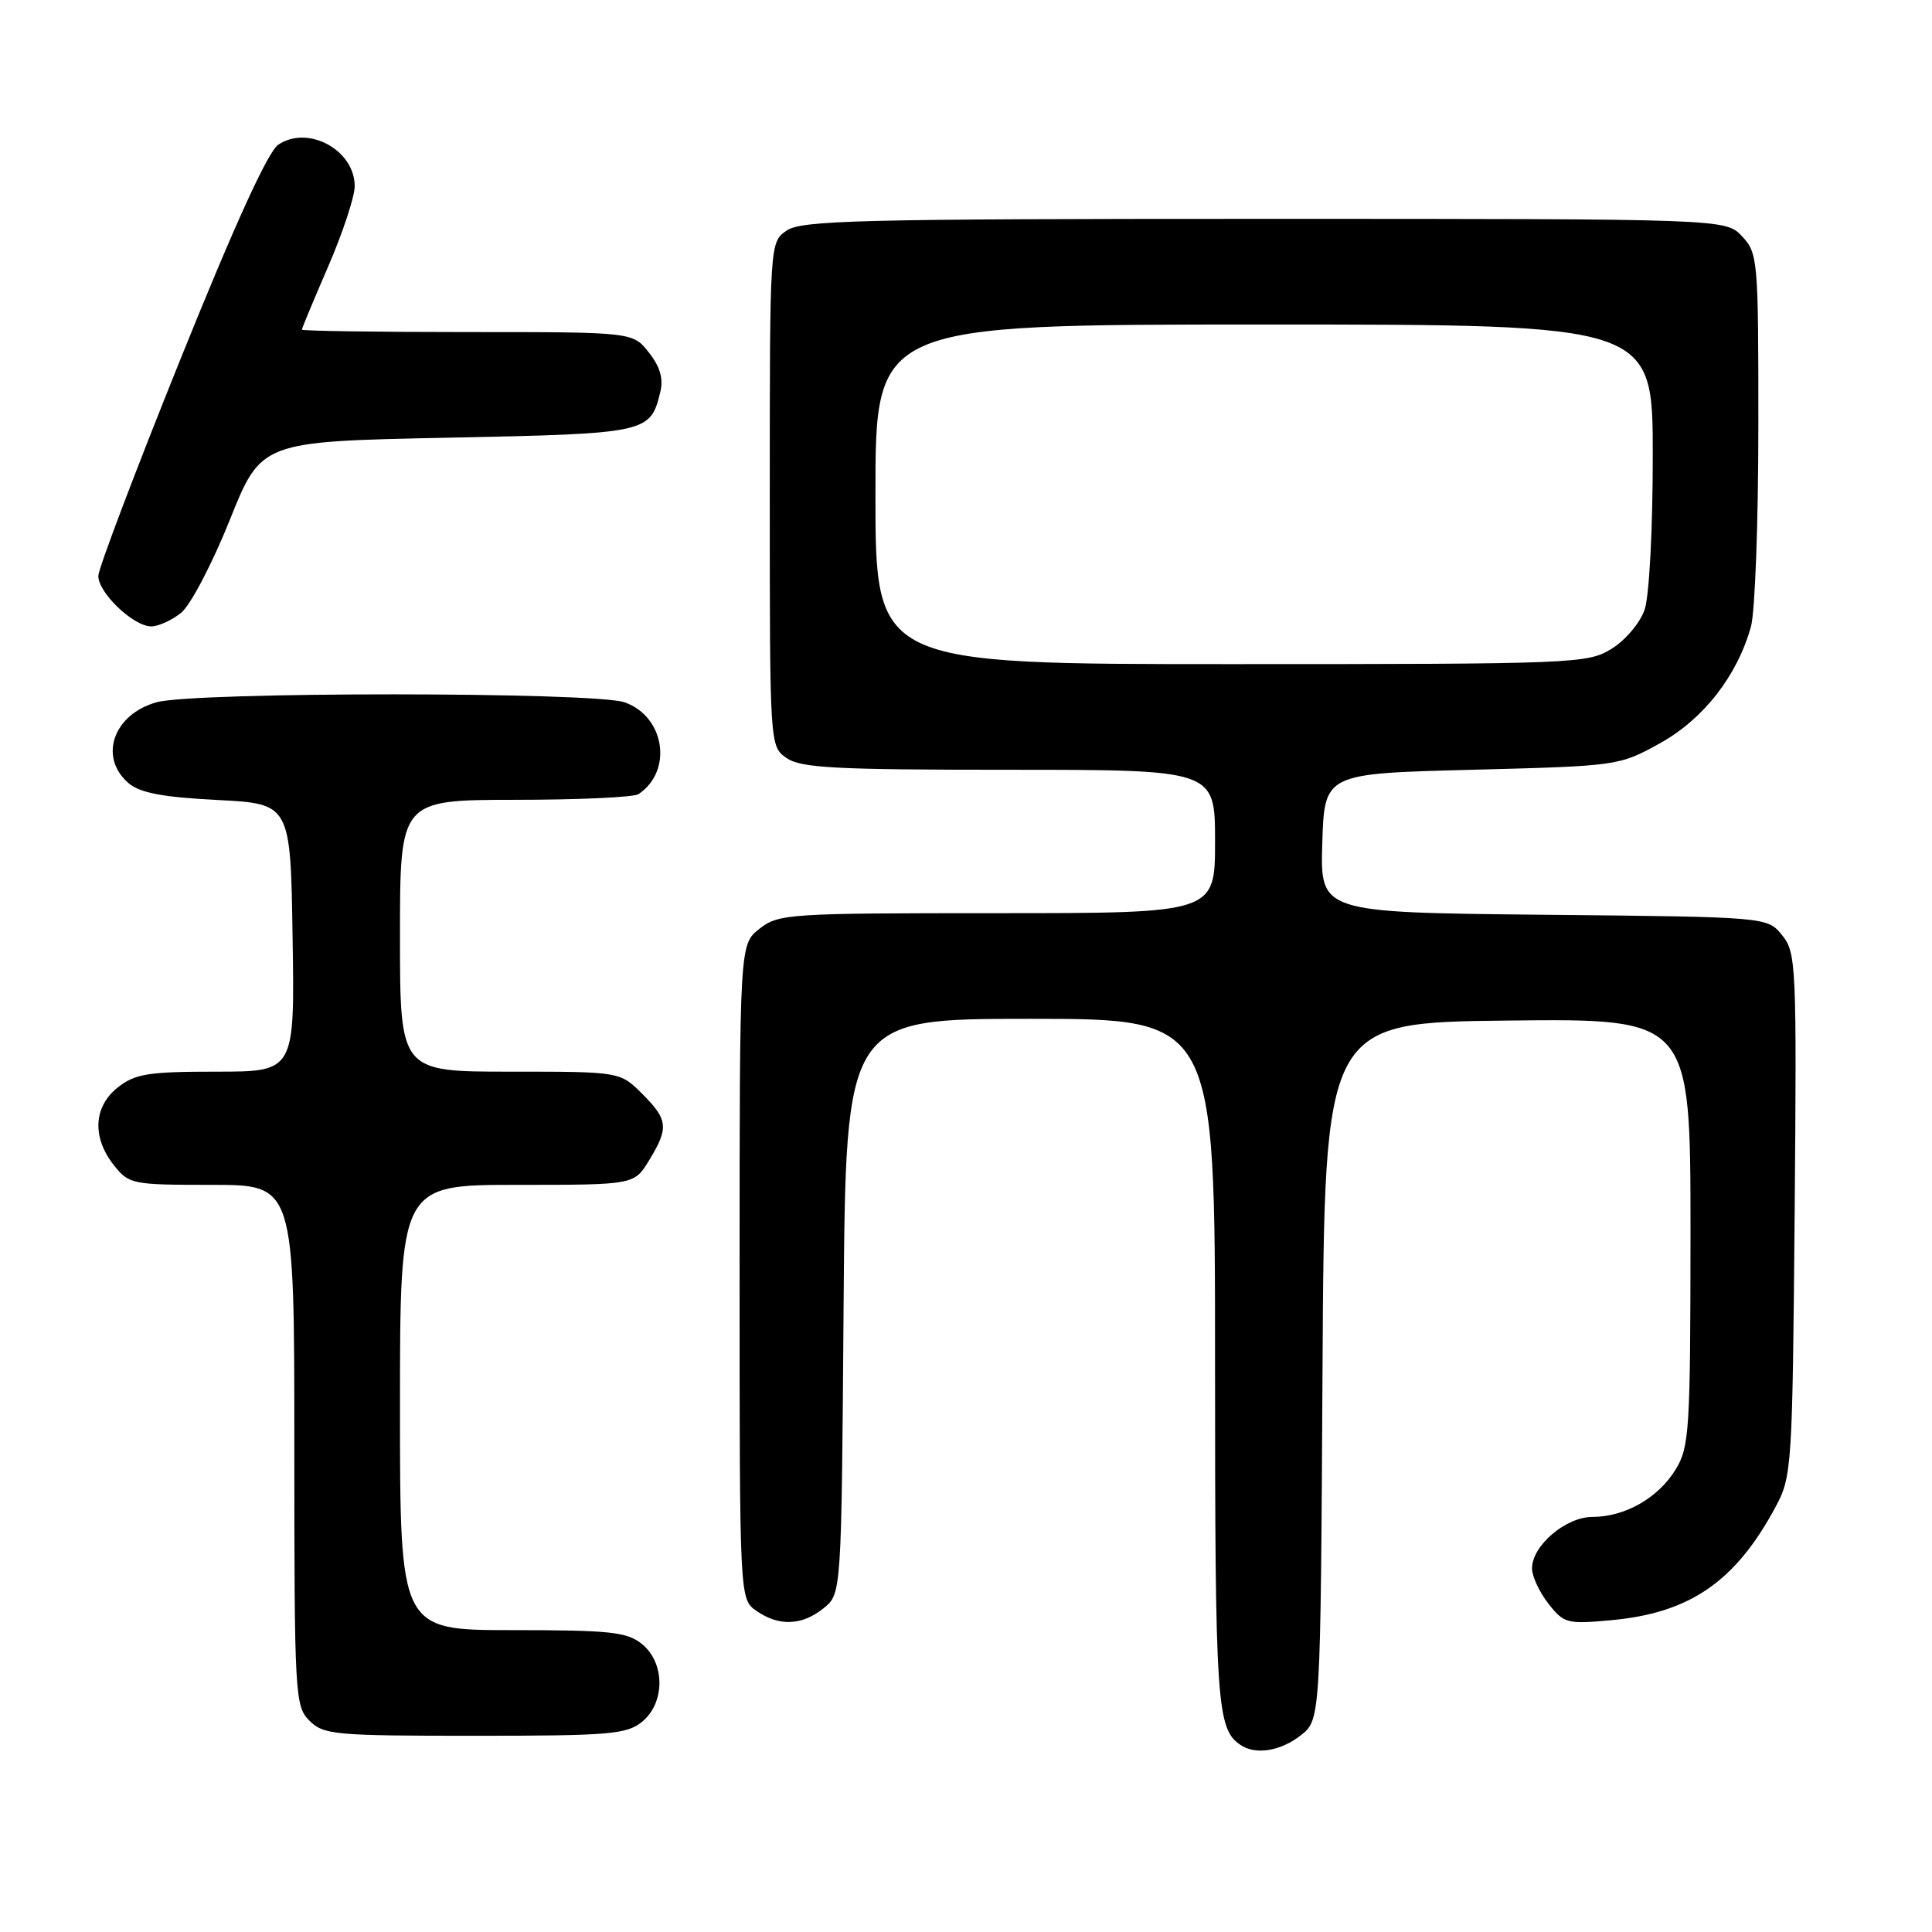 <?xml version="1.0" encoding="UTF-8" standalone="no"?>
<!DOCTYPE svg PUBLIC "-//W3C//DTD SVG 1.1//EN" "http://www.w3.org/Graphics/SVG/1.1/DTD/svg11.dtd" >
<svg xmlns="http://www.w3.org/2000/svg" xmlns:xlink="http://www.w3.org/1999/xlink" version="1.1" viewBox="0 0 256 256">
 <g >
 <path fill="currentColor"
d=" M 172.36 229.94 C 174.98 227.87 174.98 227.87 175.24 181.69 C 175.50 135.50 175.50 135.50 199.75 135.23 C 224.00 134.96 224.00 134.96 224.00 163.23 C 223.99 189.50 223.85 191.73 222.04 194.70 C 219.74 198.48 215.32 201.00 211.00 201.00 C 207.47 201.00 203.00 204.81 203.00 207.82 C 203.00 208.87 203.98 210.97 205.17 212.49 C 207.25 215.13 207.64 215.23 213.63 214.67 C 223.98 213.70 230.00 209.52 235.30 199.62 C 237.43 195.64 237.51 194.35 237.80 160.92 C 238.08 127.84 238.01 126.23 236.14 123.92 C 234.18 121.50 234.18 121.50 204.55 121.21 C 174.93 120.91 174.93 120.91 175.21 111.71 C 175.50 102.50 175.50 102.50 195.00 102.00 C 214.38 101.50 214.53 101.48 219.93 98.50 C 225.70 95.31 230.20 89.55 232.01 83.03 C 232.55 81.09 232.99 69.18 232.99 56.56 C 233.00 34.39 232.93 33.55 230.83 31.31 C 228.65 29.00 228.65 29.00 167.55 29.00 C 113.86 29.00 106.18 29.19 104.22 30.56 C 102.00 32.11 102.00 32.13 102.00 65.50 C 102.00 98.87 102.00 98.89 104.22 100.44 C 106.10 101.76 110.65 102.00 133.72 102.00 C 161.00 102.00 161.00 102.00 161.00 111.50 C 161.00 121.00 161.00 121.00 132.13 121.00 C 104.45 121.00 103.16 121.08 100.63 123.07 C 98.00 125.15 98.00 125.15 98.00 168.52 C 98.00 211.89 98.00 211.89 100.22 213.44 C 103.20 215.53 106.28 215.41 109.14 213.09 C 111.50 211.18 111.50 211.18 111.78 173.09 C 112.07 135.00 112.07 135.00 136.53 135.00 C 161.00 135.00 161.00 135.00 161.00 180.57 C 161.00 225.94 161.21 229.11 164.40 231.23 C 166.40 232.57 169.69 232.03 172.36 229.94 Z  M 85.06 228.16 C 88.15 225.65 88.15 220.35 85.06 217.84 C 83.07 216.24 80.87 216.00 67.89 216.00 C 53.00 216.00 53.00 216.00 53.00 186.50 C 53.00 157.00 53.00 157.00 68.51 157.00 C 84.03 157.00 84.03 157.00 86.01 153.75 C 88.64 149.44 88.53 148.37 85.08 144.92 C 82.15 142.00 82.15 142.00 67.58 142.00 C 53.00 142.00 53.00 142.00 53.00 124.00 C 53.00 106.00 53.00 106.00 68.25 105.98 C 76.64 105.98 84.00 105.64 84.60 105.23 C 89.20 102.16 88.10 94.93 82.76 93.06 C 78.73 91.66 25.81 91.65 20.76 93.05 C 15.02 94.64 13.04 100.33 17.02 103.76 C 18.54 105.06 21.51 105.63 28.77 106.00 C 38.50 106.50 38.50 106.50 38.77 124.25 C 39.05 142.00 39.05 142.00 28.66 142.00 C 19.66 142.00 17.92 142.28 15.63 144.07 C 12.39 146.62 12.17 150.68 15.07 154.37 C 17.09 156.92 17.46 157.00 28.07 157.00 C 39.00 157.00 39.00 157.00 39.00 191.50 C 39.00 224.67 39.08 226.08 41.00 228.00 C 42.87 229.87 44.33 230.00 62.89 230.00 C 80.73 230.00 83.01 229.81 85.06 228.16 Z  M 24.01 81.19 C 25.24 80.19 28.13 74.68 30.43 68.94 C 34.61 58.50 34.61 58.50 59.27 58.00 C 85.84 57.46 86.16 57.39 87.49 51.96 C 87.93 50.18 87.47 48.60 85.98 46.71 C 83.85 44.00 83.85 44.00 61.93 44.00 C 49.87 44.00 40.00 43.85 40.00 43.68 C 40.00 43.50 41.58 39.72 43.50 35.28 C 45.42 30.83 47.00 26.06 47.00 24.67 C 47.00 19.89 40.85 16.53 36.89 19.16 C 35.51 20.07 31.15 29.64 23.94 47.52 C 17.96 62.36 13.05 75.31 13.03 76.30 C 12.99 78.52 17.67 83.00 20.04 83.00 C 20.99 83.00 22.78 82.19 24.01 81.19 Z  M 116.00 65.50 C 116.00 43.00 116.00 43.00 167.50 43.00 C 219.00 43.00 219.00 43.00 219.00 60.35 C 219.00 70.28 218.53 79.04 217.91 80.82 C 217.31 82.54 215.35 84.86 213.54 85.97 C 210.37 87.93 208.73 88.00 163.13 88.00 C 116.00 88.00 116.00 88.00 116.00 65.50 Z "/>
</g>
</svg>